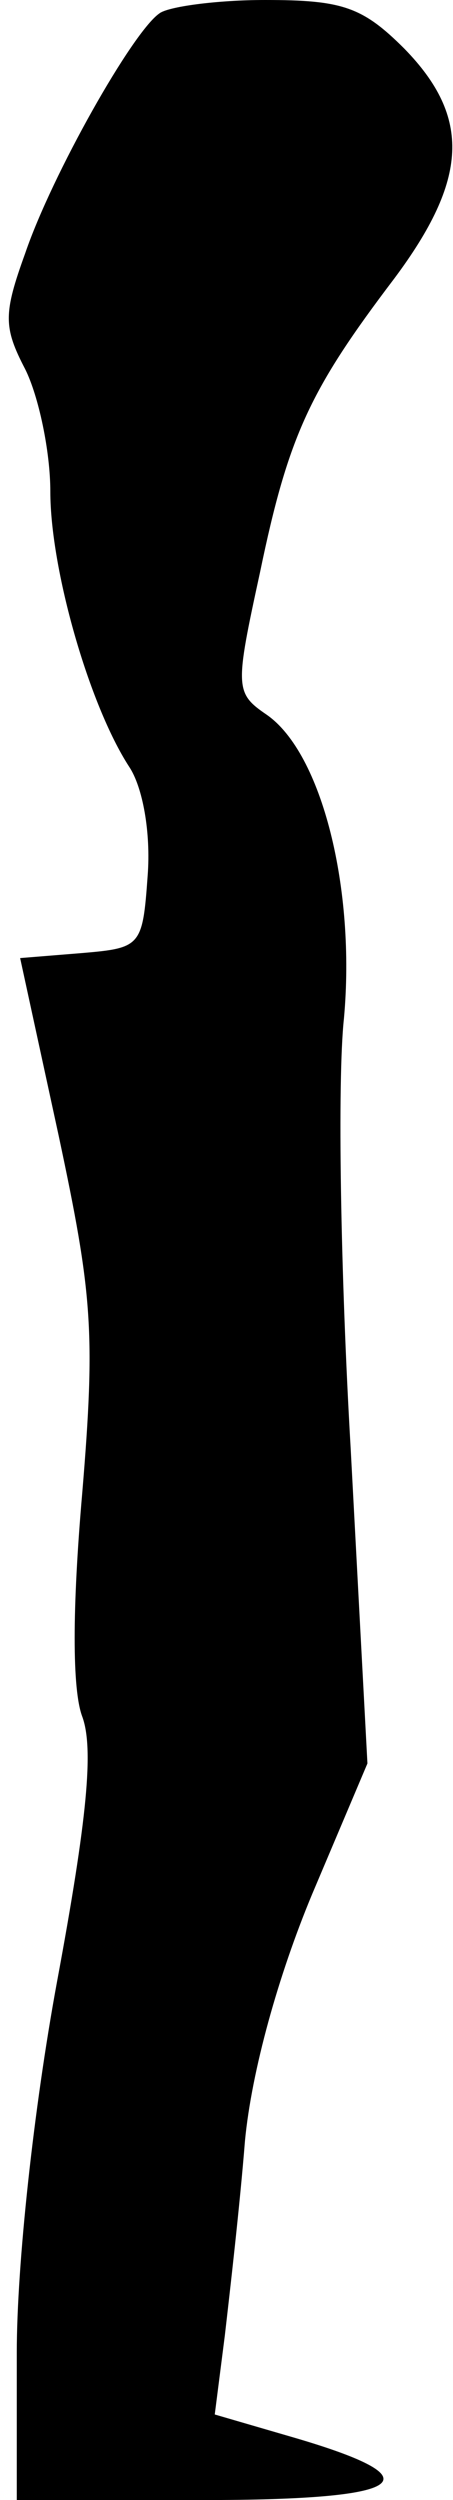 <?xml version="1.0" standalone="no"?>
<!DOCTYPE svg PUBLIC "-//W3C//DTD SVG 20010904//EN"
 "http://www.w3.org/TR/2001/REC-SVG-20010904/DTD/svg10.dtd">
<svg version="1.0" xmlns="http://www.w3.org/2000/svg"
 width="27pt" height="149pt" viewBox="0 0 27 149"
 preserveAspectRatio="xMidYMid meet">
<g transform="translate(0,149) scale(0.1,-0.1)"
fill="#000000" stroke="none">
<path fill="#000000" stroke="none" d="M95 1482 c-16 -11 -64 -96 -80 -143
-13 -36 -13 -44 0 -69 8 -16 15 -49 15 -73 0 -46 23 -127 47 -164 8 -12 13
-39 11 -65 -3 -42 -4 -43 -39 -46 l-37 -3 23 -106 c20 -94 22 -117 14 -213 -6
-69 -6 -117 0 -133 7 -19 3 -61 -15 -158 -14 -76 -24 -169 -24 -221 l0 -88
111 0 c122 0 140 12 55 37 l-48 14 6 47 c3 26 9 78 12 116 4 42 20 99 40 147
l33 78 -10 188 c-6 103 -8 219 -4 256 7 77 -13 158 -46 181 -19 13 -19 16 -4
85 17 82 30 109 80 175 44 59 46 96 6 137 -25 25 -37 29 -83 29 -29 0 -58 -4
-63 -8z"/>
</g>
</svg>
